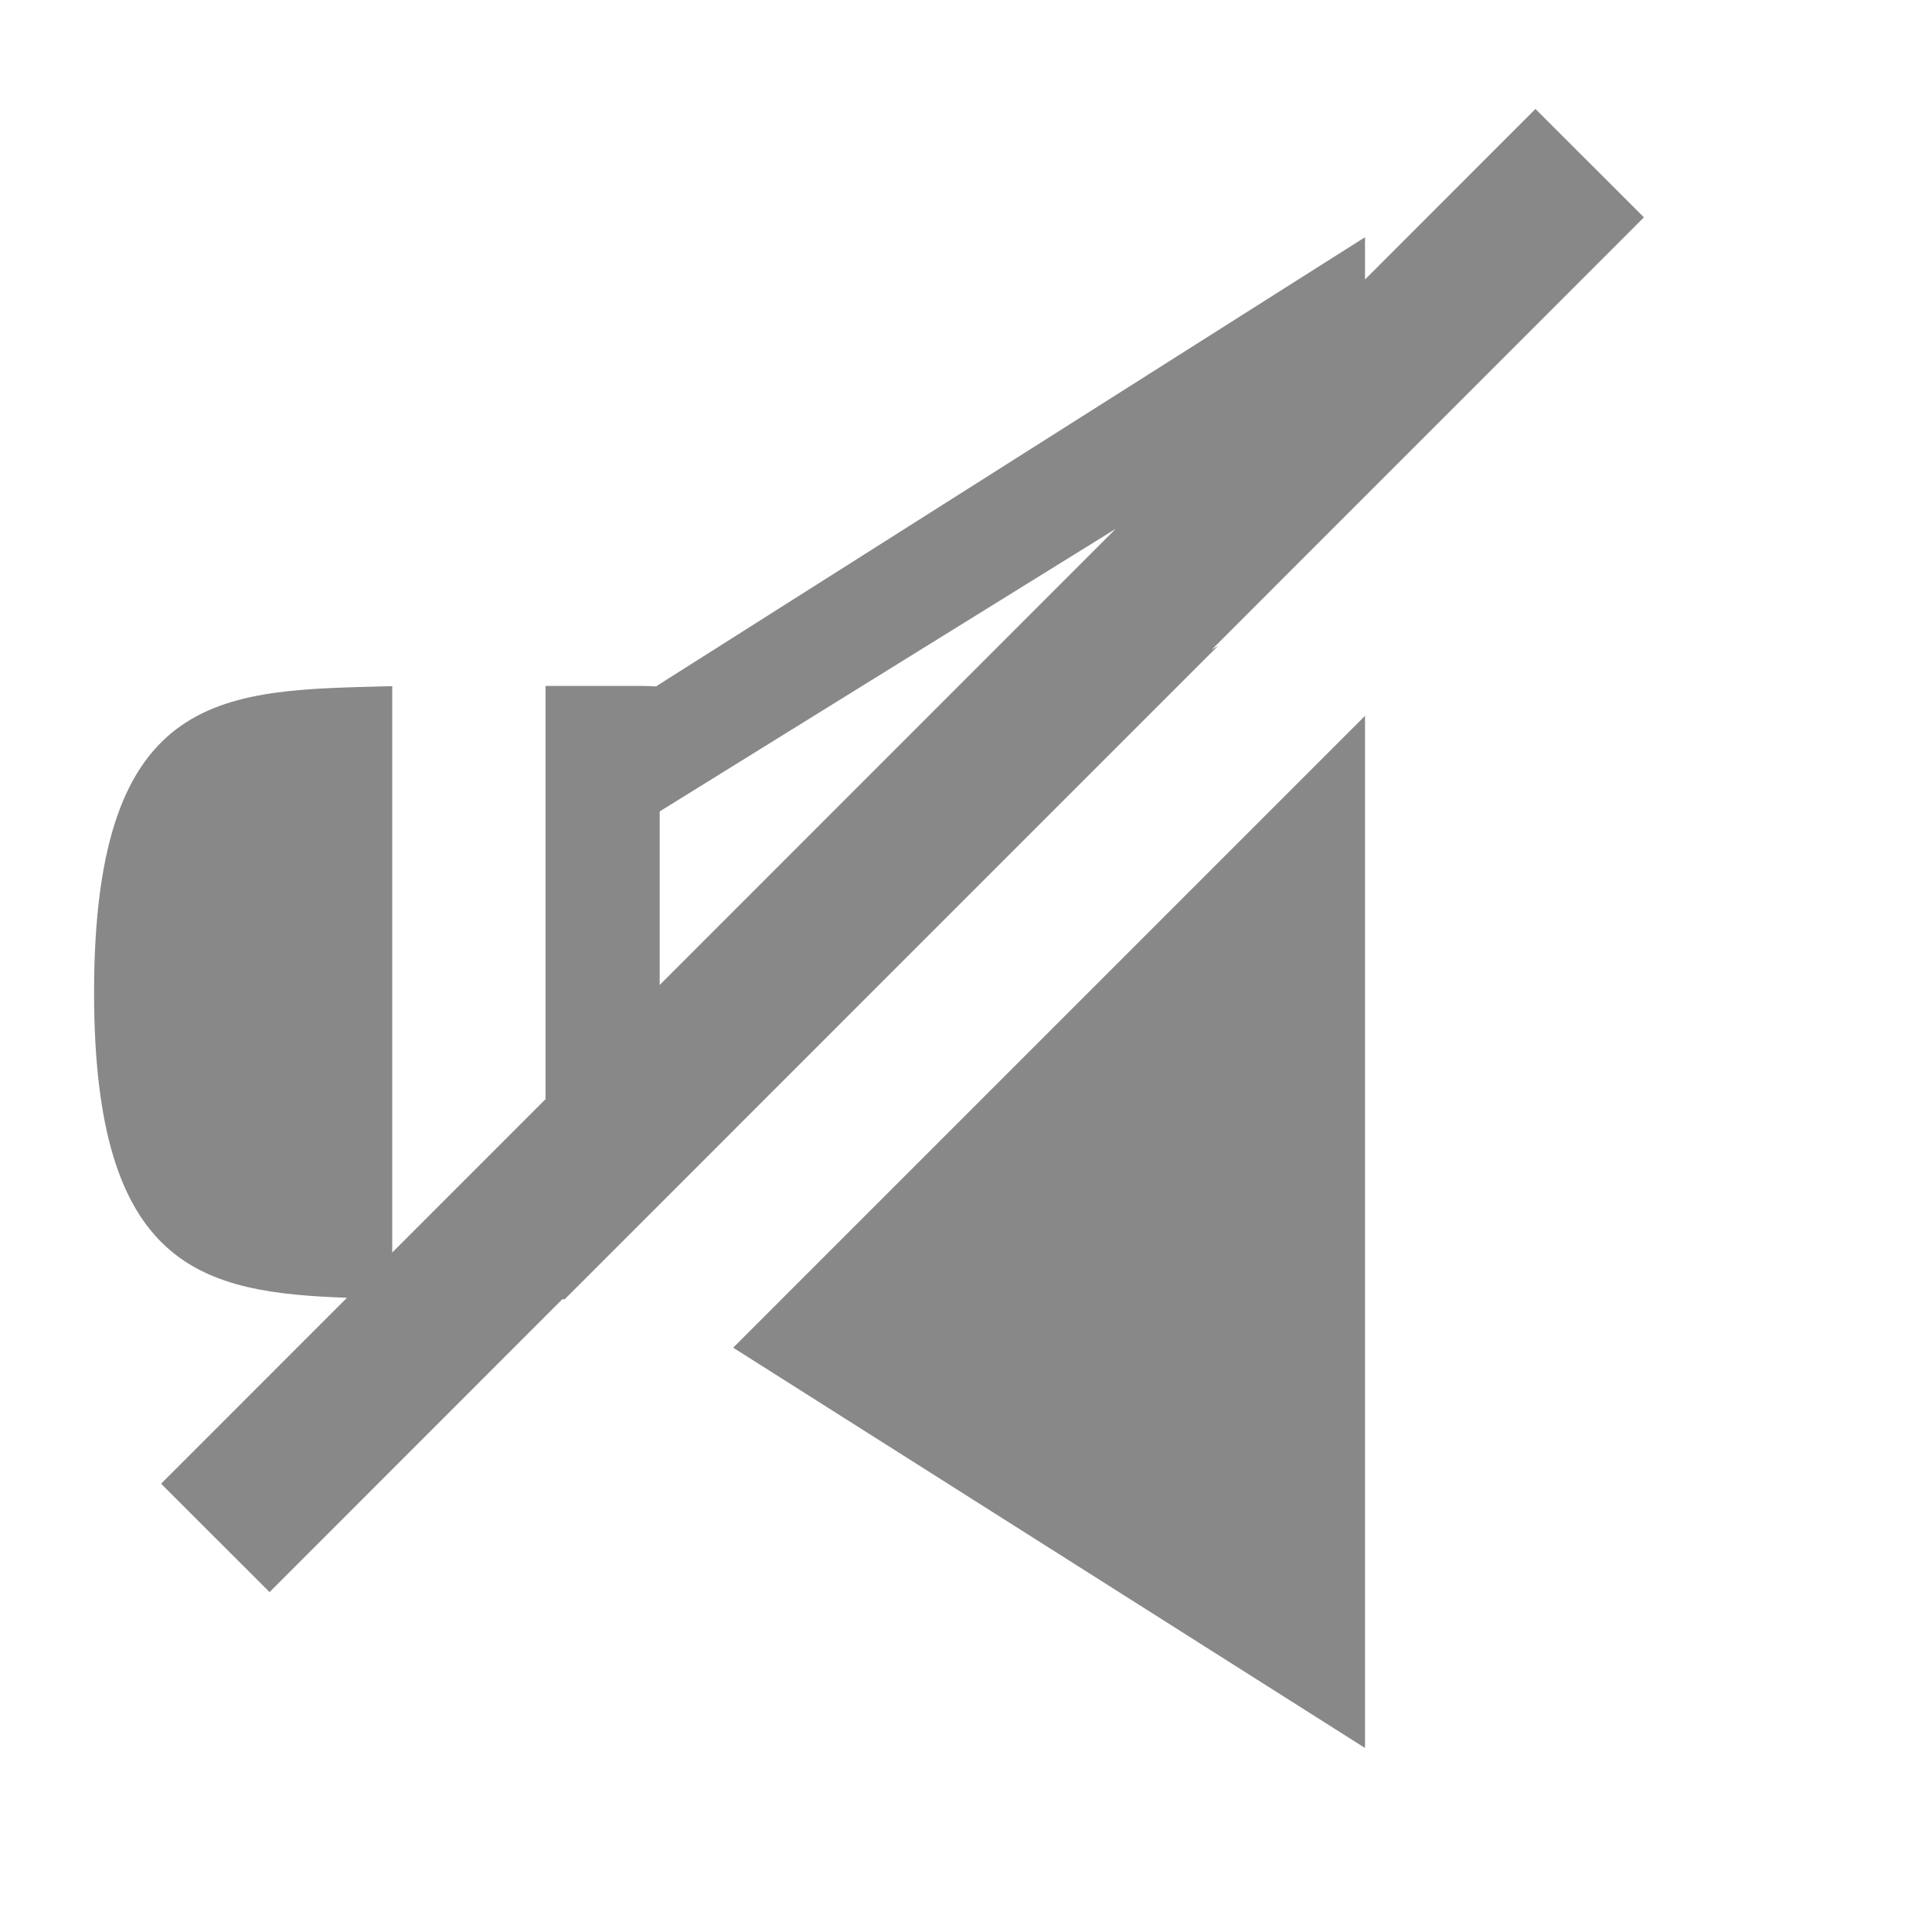 <svg xmlns="http://www.w3.org/2000/svg" width="189" height="189" viewBox="0 0 189 189"><path d="M133.536 171V70.025l-61.813 61.813zM119.188 63.157l-.006.006.007-.005zm-.006.006l-.665.412 42.3-42.312L150.21 10.66l-16.675 16.68v-4.136l-69.29 43.898v.05c-.552-.03-1.106-.05-1.667-.05h-9.21v40.424L38.37 122.528V67.124C22.187 67.566 9.203 67 9.203 97.104c0 27.114 10.68 29.342 24.74 29.853L15.76 145.145l10.61 10.604 28.638-28.65h.236l63.938-63.94zM64.535 79.378l44.613-27.646-44.613 44.624V79.378z" fill="#888"/></svg>